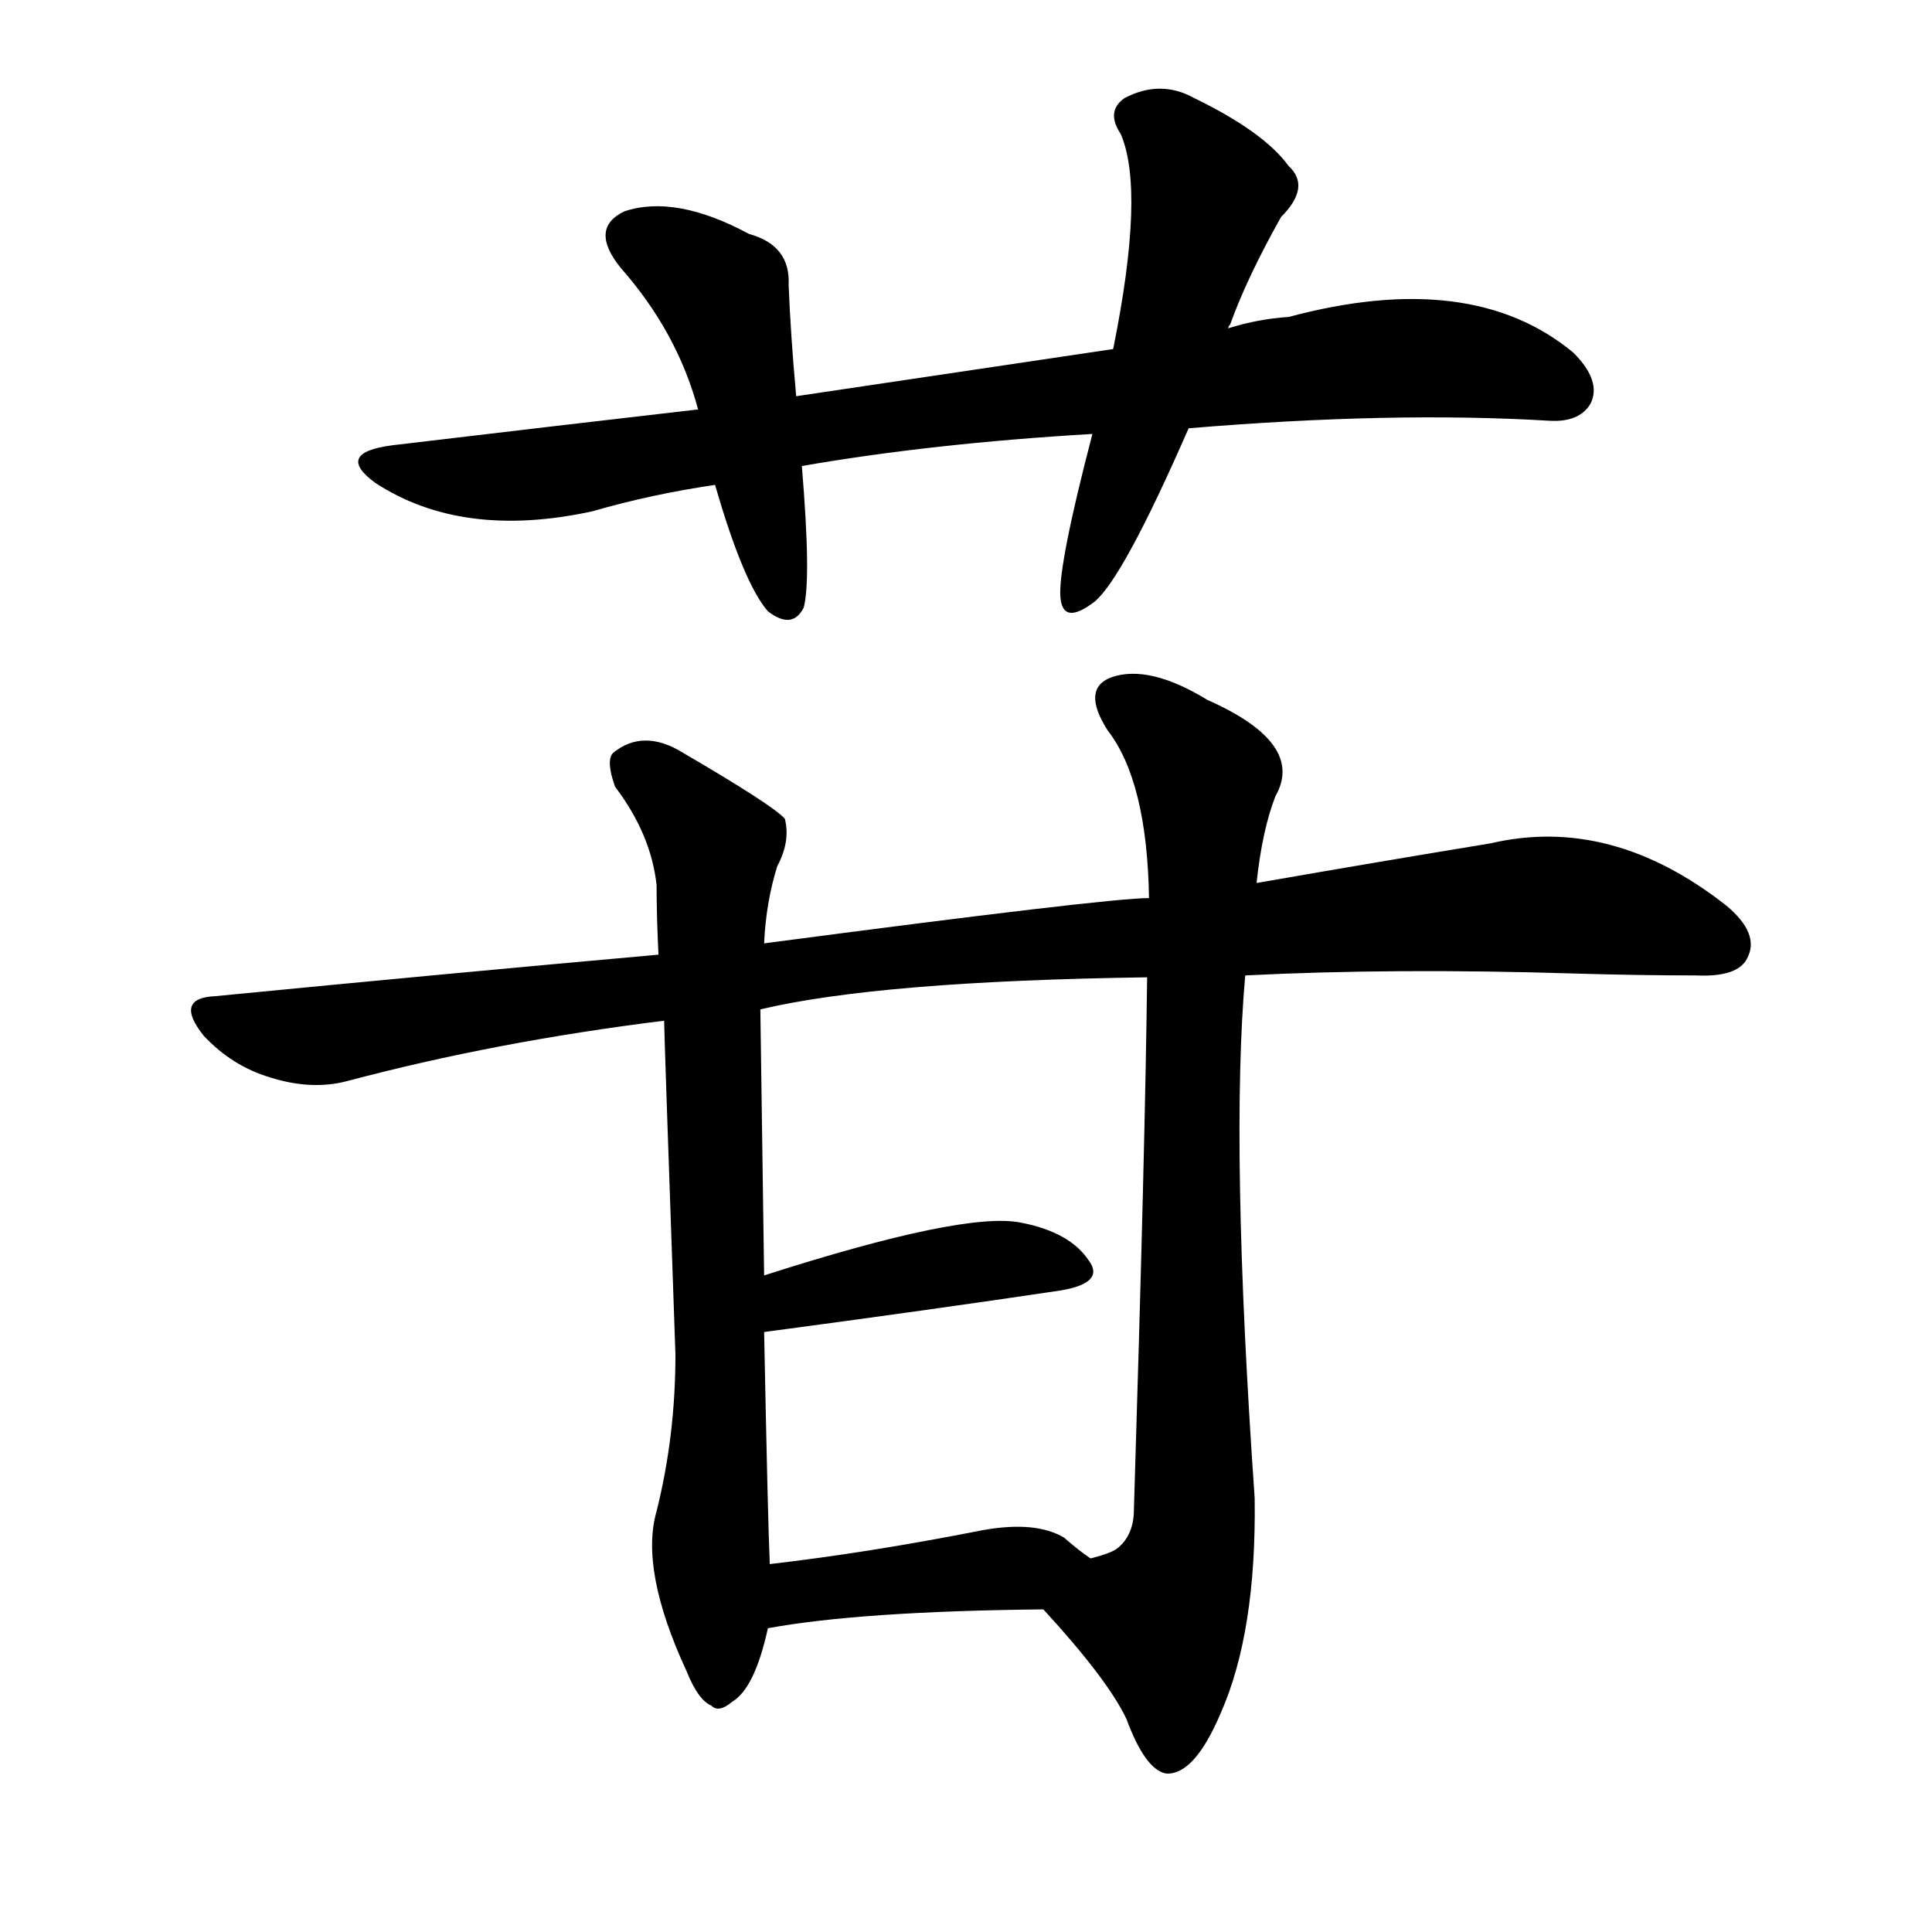 <svg version="1.1" viewBox="0 0 1024 1024" xmlns="http://www.w3.org/2000/svg">
  
  <g transform="scale(1, -1) translate(0, -900)">
    <style type="text/css">
        .origin {display:none;}
        .hide {display:none;}
        .stroke {fill: #000000;}
    </style>

    <path d="M 630 673 Q 738 682 821 677 Q 837 676 843 686 Q 849 698 834 713 Q 780 758 683 732 Q 667 731 651 726 L 590 715 Q 509 703 422 690 L 370 683 Q 292 674 208 664 Q 177 660 199 644 Q 245 614 314 629 Q 345 638 379 643 L 425 653 Q 494 665 579 670 L 630 673 Z" fill="lightgray" class="stroke"/>
    <path d="M 422 690 Q 419 723 418 749 Q 419 770 397 776 Q 358 797 331 788 Q 312 779 329 758 Q 359 724 370 683 L 379 643 Q 394 591 407 576 Q 420 566 426 578 Q 430 593 425 653 L 422 690 Z" fill="lightgray" class="stroke"/>
    <path d="M 651 726 Q 651 727 652 728 Q 661 753 679 785 Q 695 801 683 812 Q 670 830 633 848 Q 615 858 596 848 Q 586 841 594 829 Q 607 799 590 715 L 579 670 Q 561 601 562 584 Q 563 568 580 581 Q 595 593 630 673 L 651 726 Z" fill="lightgray" class="stroke"/>
    <path d="M 660 383 Q 739 387 835 384 Q 869 383 899 383 Q 921 382 926 392 Q 933 405 915 420 Q 854 468 790 453 Q 735 444 666 432 L 609 424 Q 587 424 405 400 L 349 394 Q 237 384 114 372 Q 92 371 108 351 Q 123 335 143 329 Q 165 322 184 327 Q 263 348 352 359 L 403 365 Q 466 380 608 382 L 660 383 Z" fill="lightgray" class="stroke"/>
    <path d="M 405 400 Q 406 422 412 441 Q 419 454 416 466 Q 410 473 362 501 Q 341 514 325 501 Q 321 497 326 483 Q 345 458 348 431 Q 348 415 349 394 L 352 359 Q 352 353 358 182 Q 358 139 348 99 Q 339 68 364 14 Q 370 -1 377 -4 Q 381 -8 388 -2 Q 400 5 407 37 L 408 71 Q 407 93 405 194 L 405 224 Q 404 297 403 365 L 405 400 Z" fill="lightgray" class="stroke"/>
    <path d="M 553 47 Q 587 10 597 -11 Q 607 -38 618 -40 Q 633 -41 647 -8 Q 666 35 665 106 Q 652 293 660 383 L 666 432 Q 669 460 676 478 Q 692 506 640 529 Q 609 548 589 541 Q 573 535 587 513 Q 608 486 609 424 L 608 382 Q 607 294 601 100 Q 601 87 593 80 Q 590 77 578 74 C 551 61 543 58 553 47 Z" fill="lightgray" class="stroke"/>
    <path d="M 405 194 Q 495 206 562 216 Q 586 220 577 232 Q 567 247 541 252 Q 511 258 405 224 C 376 215 375 190 405 194 Z" fill="lightgray" class="stroke"/>
    <path d="M 407 37 Q 456 46 553 47 C 583 47 602 57 578 74 Q 572 78 564 85 Q 549 94 521 89 Q 460 77 408 71 C 378 67 377 32 407 37 Z" fill="lightgray" class="stroke"/></g>
</svg>